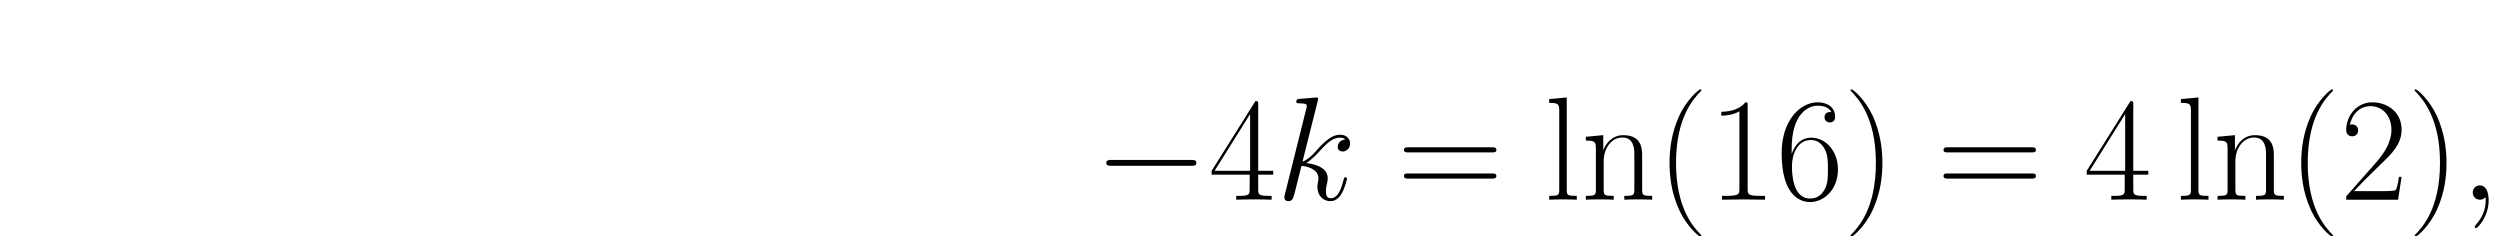 <ns0:svg xmlns:ns0="http://www.w3.org/2000/svg" xmlns:ns1="http://www.w3.org/1999/xlink" height="27.619pt" version="1.1" viewBox="23.686 73.308 292.061 27.619" width="292.061pt" watch_lated_md:baseline="26.2073" xmlns:watch_lated_md="https://github.com/Quansight/pearu-sandbox/latex_in_markdown/">
<ns0:defs>
<ns0:path d="M11.345 -3.96C11.638 -3.96 11.947 -3.96 11.947 -4.304S11.638 -4.648 11.345 -4.648H2.031C1.739 -4.648 1.429 -4.648 1.429 -4.304S1.739 -3.96 2.031 -3.96H11.345Z" id="g0-0" />
<ns0:path d="M3.357 0.069C3.357 -0.93 3.03 -1.67 2.324 -1.67C1.773 -1.67 1.498 -1.222 1.498 -0.844S1.756 0 2.341 0C2.565 0 2.754 -0.069 2.909 -0.224C2.944 -0.258 2.961 -0.258 2.978 -0.258C3.013 -0.258 3.013 -0.017 3.013 0.069C3.013 0.637 2.909 1.756 1.911 2.875C1.722 3.082 1.722 3.116 1.722 3.15C1.722 3.236 1.808 3.323 1.894 3.323C2.031 3.323 3.357 2.049 3.357 0.069Z" id="g1-59" />
<ns0:path d="M4.838 -11.517C4.855 -11.586 4.889 -11.689 4.889 -11.775C4.889 -11.947 4.717 -11.947 4.683 -11.947C4.665 -11.947 4.046 -11.896 3.736 -11.861C3.443 -11.844 3.185 -11.81 2.875 -11.793C2.462 -11.758 2.341 -11.741 2.341 -11.431C2.341 -11.259 2.513 -11.259 2.686 -11.259C3.564 -11.259 3.564 -11.104 3.564 -10.932C3.564 -10.863 3.564 -10.829 3.478 -10.519L1.016 -0.671C0.947 -0.413 0.947 -0.379 0.947 -0.275C0.947 0.103 1.24 0.172 1.412 0.172C1.894 0.172 1.997 -0.207 2.135 -0.74L2.944 -3.96C4.183 -3.822 4.924 -3.305 4.924 -2.479C4.924 -2.376 4.924 -2.307 4.872 -2.049C4.803 -1.79 4.803 -1.584 4.803 -1.498C4.803 -0.499 5.457 0.172 6.335 0.172C7.127 0.172 7.54 -0.551 7.678 -0.792C8.04 -1.429 8.263 -2.393 8.263 -2.462C8.263 -2.548 8.195 -2.617 8.091 -2.617C7.936 -2.617 7.919 -2.548 7.85 -2.272C7.609 -1.377 7.248 -0.172 6.37 -0.172C6.025 -0.172 5.802 -0.344 5.802 -0.998C5.802 -1.326 5.87 -1.704 5.939 -1.963C6.008 -2.272 6.008 -2.29 6.008 -2.496C6.008 -3.512 5.096 -4.08 3.512 -4.287C4.132 -4.665 4.751 -5.337 4.992 -5.595C5.974 -6.697 6.645 -7.248 7.437 -7.248C7.833 -7.248 7.936 -7.144 8.057 -7.041C7.42 -6.972 7.179 -6.525 7.179 -6.18C7.179 -5.767 7.506 -5.629 7.747 -5.629C8.212 -5.629 8.625 -6.025 8.625 -6.576C8.625 -7.076 8.229 -7.592 7.454 -7.592C6.507 -7.592 5.733 -6.921 4.51 -5.543C4.338 -5.337 3.701 -4.683 3.064 -4.442L4.838 -11.517Z" id="g1-107" />
<ns0:path d="M5.268 4.201C5.268 4.183 5.268 4.149 5.216 4.097C4.424 3.288 2.307 1.085 2.307 -4.287S4.39 -11.844 5.233 -12.705C5.233 -12.722 5.268 -12.757 5.268 -12.808S5.216 -12.894 5.147 -12.894C4.958 -12.894 3.495 -11.62 2.651 -9.727C1.79 -7.816 1.549 -5.957 1.549 -4.304C1.549 -3.064 1.67 -0.964 2.703 1.257C3.529 3.047 4.941 4.304 5.147 4.304C5.233 4.304 5.268 4.269 5.268 4.201Z" id="g2-40" />
<ns0:path d="M4.528 -4.287C4.528 -5.526 4.407 -7.626 3.374 -9.847C2.548 -11.638 1.136 -12.894 0.93 -12.894C0.878 -12.894 0.809 -12.877 0.809 -12.791C0.809 -12.757 0.826 -12.739 0.844 -12.705C1.67 -11.844 3.77 -9.658 3.77 -4.304C3.77 1.067 1.687 3.254 0.844 4.114C0.826 4.149 0.809 4.166 0.809 4.201C0.809 4.287 0.878 4.304 0.93 4.304C1.119 4.304 2.582 3.03 3.426 1.136C4.287 -0.775 4.528 -2.634 4.528 -4.287Z" id="g2-41" />
<ns0:path d="M2.858 -0.706C2.858 -1.136 2.513 -1.412 2.152 -1.412C1.808 -1.412 1.446 -1.136 1.446 -0.706S1.79 0 2.152 0C2.496 0 2.858 -0.275 2.858 -0.706Z" id="g2-46" />
<ns0:path d="M4.579 -11.001C4.579 -11.362 4.562 -11.379 4.321 -11.379C3.65 -10.57 2.634 -10.312 1.67 -10.278C1.618 -10.278 1.532 -10.278 1.515 -10.243S1.498 -10.174 1.498 -9.813C2.031 -9.813 2.927 -9.916 3.615 -10.329V-1.257C3.615 -0.654 3.581 -0.448 2.1 -0.448H1.584V0C2.41 -0.017 3.271 -0.034 4.097 -0.034S5.784 -0.017 6.611 0V-0.448H6.094C4.614 -0.448 4.579 -0.637 4.579 -1.257V-11.001Z" id="g2-49" />
<ns0:path d="M7.179 -2.668H6.869C6.697 -1.446 6.559 -1.24 6.49 -1.136C6.404 -0.998 5.165 -0.998 4.924 -0.998H1.618C2.238 -1.67 3.443 -2.892 4.906 -4.304C5.957 -5.302 7.179 -6.473 7.179 -8.177C7.179 -10.209 5.561 -11.379 3.753 -11.379C1.859 -11.379 0.706 -9.71 0.706 -8.16C0.706 -7.489 1.205 -7.403 1.412 -7.403C1.584 -7.403 2.1 -7.506 2.1 -8.108C2.1 -8.642 1.653 -8.797 1.412 -8.797C1.308 -8.797 1.205 -8.78 1.136 -8.745C1.463 -10.209 2.462 -10.932 3.512 -10.932C5.01 -10.932 5.991 -9.744 5.991 -8.177C5.991 -6.68 5.113 -5.388 4.132 -4.269L0.706 -0.396V0H6.766L7.179 -2.668Z" id="g2-50" />
<ns0:path d="M5.784 -11.138C5.784 -11.5 5.767 -11.517 5.457 -11.517L0.344 -3.374V-2.927H4.786V-1.24C4.786 -0.62 4.751 -0.448 3.546 -0.448H3.219V0C3.77 -0.034 4.7 -0.034 5.285 -0.034S6.8 -0.034 7.351 0V-0.448H7.024C5.819 -0.448 5.784 -0.62 5.784 -1.24V-2.927H7.54V-3.374H5.784V-11.138ZM4.838 -10.002V-3.374H0.689L4.838 -10.002Z" id="g2-52" />
<ns0:path d="M1.825 -5.939C1.825 -10.054 3.753 -10.983 4.872 -10.983C5.233 -10.983 6.111 -10.915 6.456 -10.243C6.18 -10.243 5.664 -10.243 5.664 -9.641C5.664 -9.176 6.043 -9.021 6.284 -9.021C6.439 -9.021 6.903 -9.09 6.903 -9.675C6.903 -10.76 6.043 -11.379 4.855 -11.379C2.806 -11.379 0.654 -9.245 0.654 -5.44C0.654 -0.757 2.6 0.275 3.977 0.275C5.647 0.275 7.23 -1.222 7.23 -3.529C7.23 -5.681 5.836 -7.248 4.08 -7.248C3.03 -7.248 2.255 -6.559 1.825 -5.354V-5.939ZM3.977 -0.138C1.859 -0.138 1.859 -3.305 1.859 -3.942C1.859 -5.182 2.445 -6.972 4.046 -6.972C4.338 -6.972 5.182 -6.972 5.75 -5.784C6.06 -5.113 6.06 -4.407 6.06 -3.546C6.06 -2.617 6.06 -1.928 5.698 -1.24C5.32 -0.534 4.769 -0.138 3.977 -0.138Z" id="g2-54" />
<ns0:path d="M11.069 -5.526C11.328 -5.526 11.586 -5.526 11.586 -5.819C11.586 -6.129 11.293 -6.129 11.001 -6.129H1.377C1.085 -6.129 0.792 -6.129 0.792 -5.819C0.792 -5.526 1.05 -5.526 1.308 -5.526H11.069ZM11.001 -2.462C11.293 -2.462 11.586 -2.462 11.586 -2.772C11.586 -3.064 11.328 -3.064 11.069 -3.064H1.308C1.05 -3.064 0.792 -3.064 0.792 -2.772C0.792 -2.462 1.085 -2.462 1.377 -2.462H11.001Z" id="g2-61" />
<ns0:path d="M2.634 -11.947L0.585 -11.758V-11.31C1.601 -11.31 1.756 -11.207 1.756 -10.381V-1.188C1.756 -0.534 1.687 -0.448 0.585 -0.448V0C0.998 -0.034 1.756 -0.034 2.186 -0.034C2.634 -0.034 3.391 -0.034 3.805 0V-0.448C2.703 -0.448 2.634 -0.516 2.634 -1.188V-11.947Z" id="g2-108" />
<ns0:path d="M7.144 -5.233C7.144 -6.111 6.972 -7.54 4.941 -7.54C3.581 -7.54 2.875 -6.49 2.617 -5.802H2.6V-7.54L0.568 -7.351V-6.903C1.584 -6.903 1.739 -6.8 1.739 -5.974V-1.188C1.739 -0.534 1.67 -0.448 0.568 -0.448V0C0.981 -0.034 1.739 -0.034 2.186 -0.034S3.409 -0.034 3.822 0V-0.448C2.72 -0.448 2.651 -0.516 2.651 -1.188V-4.493C2.651 -6.077 3.615 -7.265 4.82 -7.265C6.094 -7.265 6.232 -6.129 6.232 -5.302V-1.188C6.232 -0.534 6.163 -0.448 5.061 -0.448V0C5.475 -0.034 6.232 -0.034 6.68 -0.034S7.902 -0.034 8.315 0V-0.448C7.213 -0.448 7.144 -0.516 7.144 -1.188V-5.233Z" id="g2-110" />
</ns0:defs>
<ns0:g id="page1">
<ns0:use x="151.501" ns1:href="#g0-0" y="96.638" />
<ns0:use x="164.891" ns1:href="#g2-52" y="96.638" />
<ns0:use x="172.786" ns1:href="#g1-107" y="96.638" />
<ns0:use x="186.913" ns1:href="#g2-61" y="96.638" />
<ns0:use x="204.087" ns1:href="#g2-108" y="96.638" />
<ns0:use x="208.385" ns1:href="#g2-110" y="96.638" />
<ns0:use x="217.18" ns1:href="#g2-40" y="96.638" />
<ns0:use x="223.276" ns1:href="#g2-49" y="96.638" />
<ns0:use x="231.171" ns1:href="#g2-54" y="96.638" />
<ns0:use x="239.067" ns1:href="#g2-41" y="96.638" />
<ns0:use x="249.945" ns1:href="#g2-61" y="96.638" />
<ns0:use x="267.12" ns1:href="#g2-52" y="96.638" />
<ns0:use x="277.884" ns1:href="#g2-108" y="96.638" />
<ns0:use x="282.182" ns1:href="#g2-110" y="96.638" />
<ns0:use x="290.977" ns1:href="#g2-40" y="96.638" />
<ns0:use x="297.073" ns1:href="#g2-50" y="96.638" />
<ns0:use x="304.968" ns1:href="#g2-41" y="96.638" />
<ns0:use x="311.065" ns1:href="#g1-59" y="96.638" />
</ns0:g>
</ns0:svg>